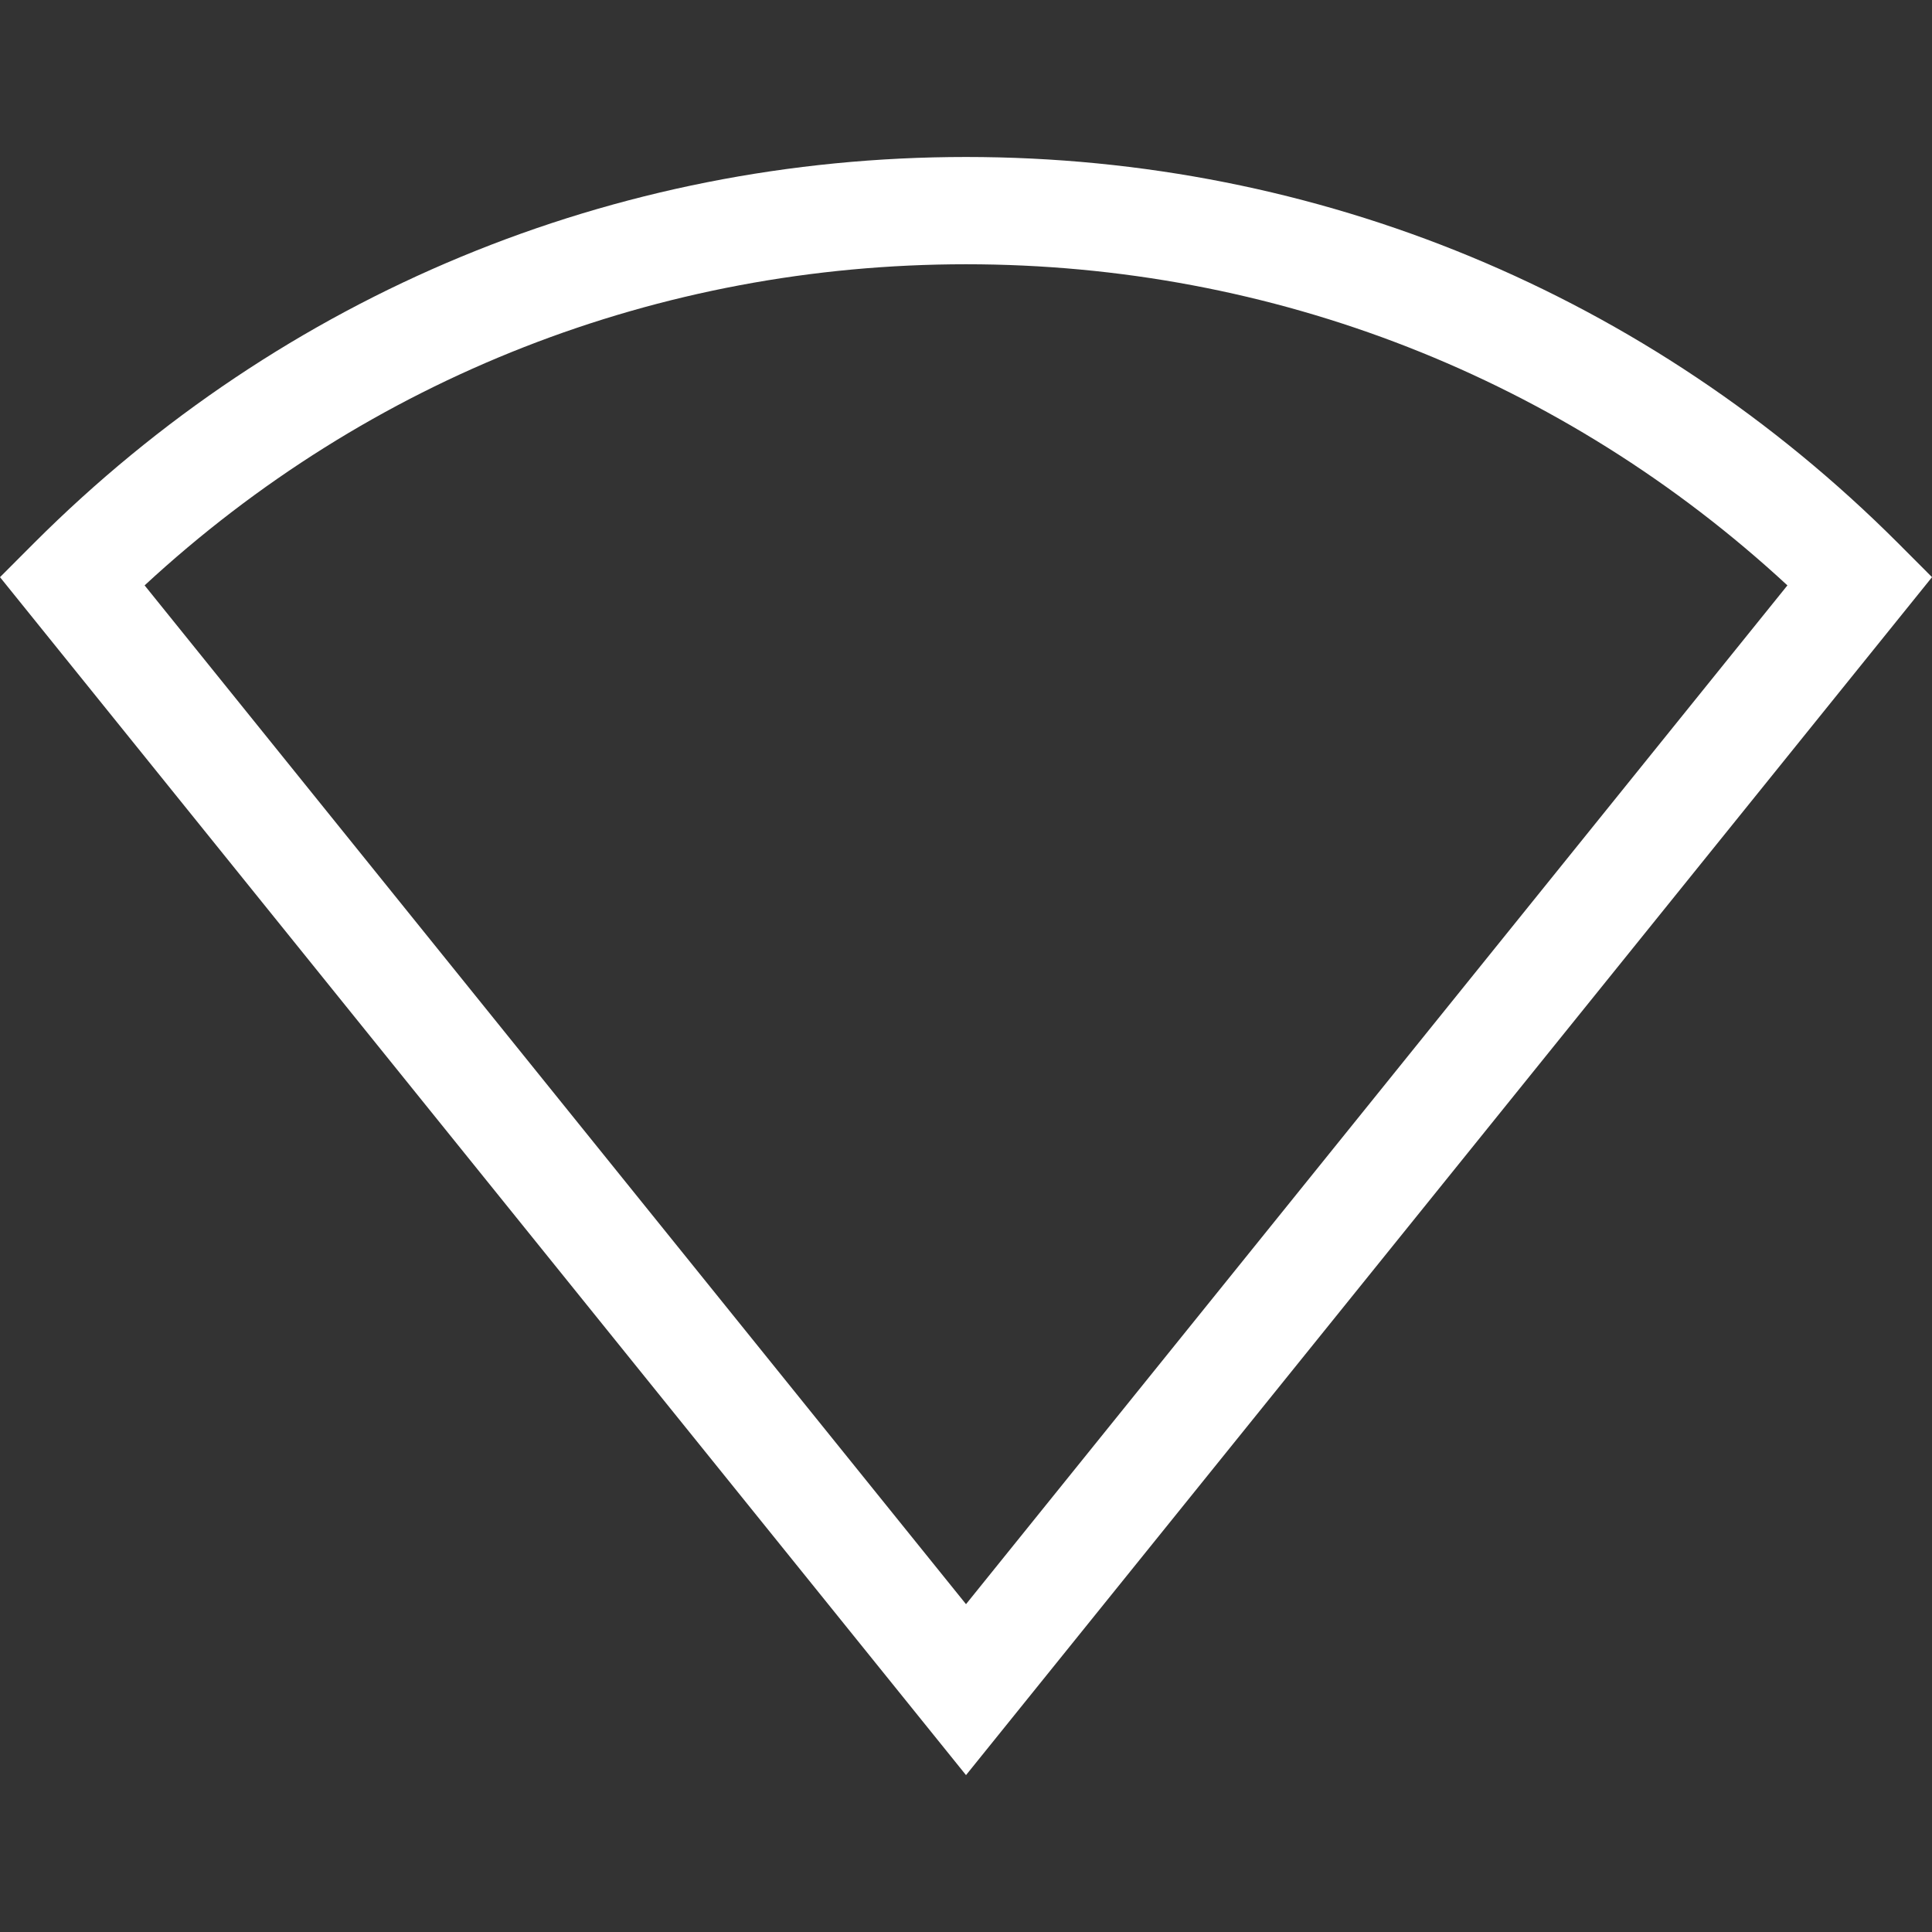 <svg xmlns="http://www.w3.org/2000/svg" width="512" height="512" viewBox="0 0 270.137 270.137"><rect x="0" y="0" width="270.137" height="270.137" fill="#333333" stroke="none"/><path fill="#FFF" d="M265.37 75.92c-34.8-34.8-81.08-53.97-130.3-53.97S39.57 41.12 4.77 75.92L0 80.7l135.07 167.5L270.14 80.7l-4.77-4.78zM135.07 224.3L20.22 81.85c31.36-29 71.88-44.9 114.85-44.9s83.5 15.9 114.85 44.9L135.07 224.3z"/></svg>